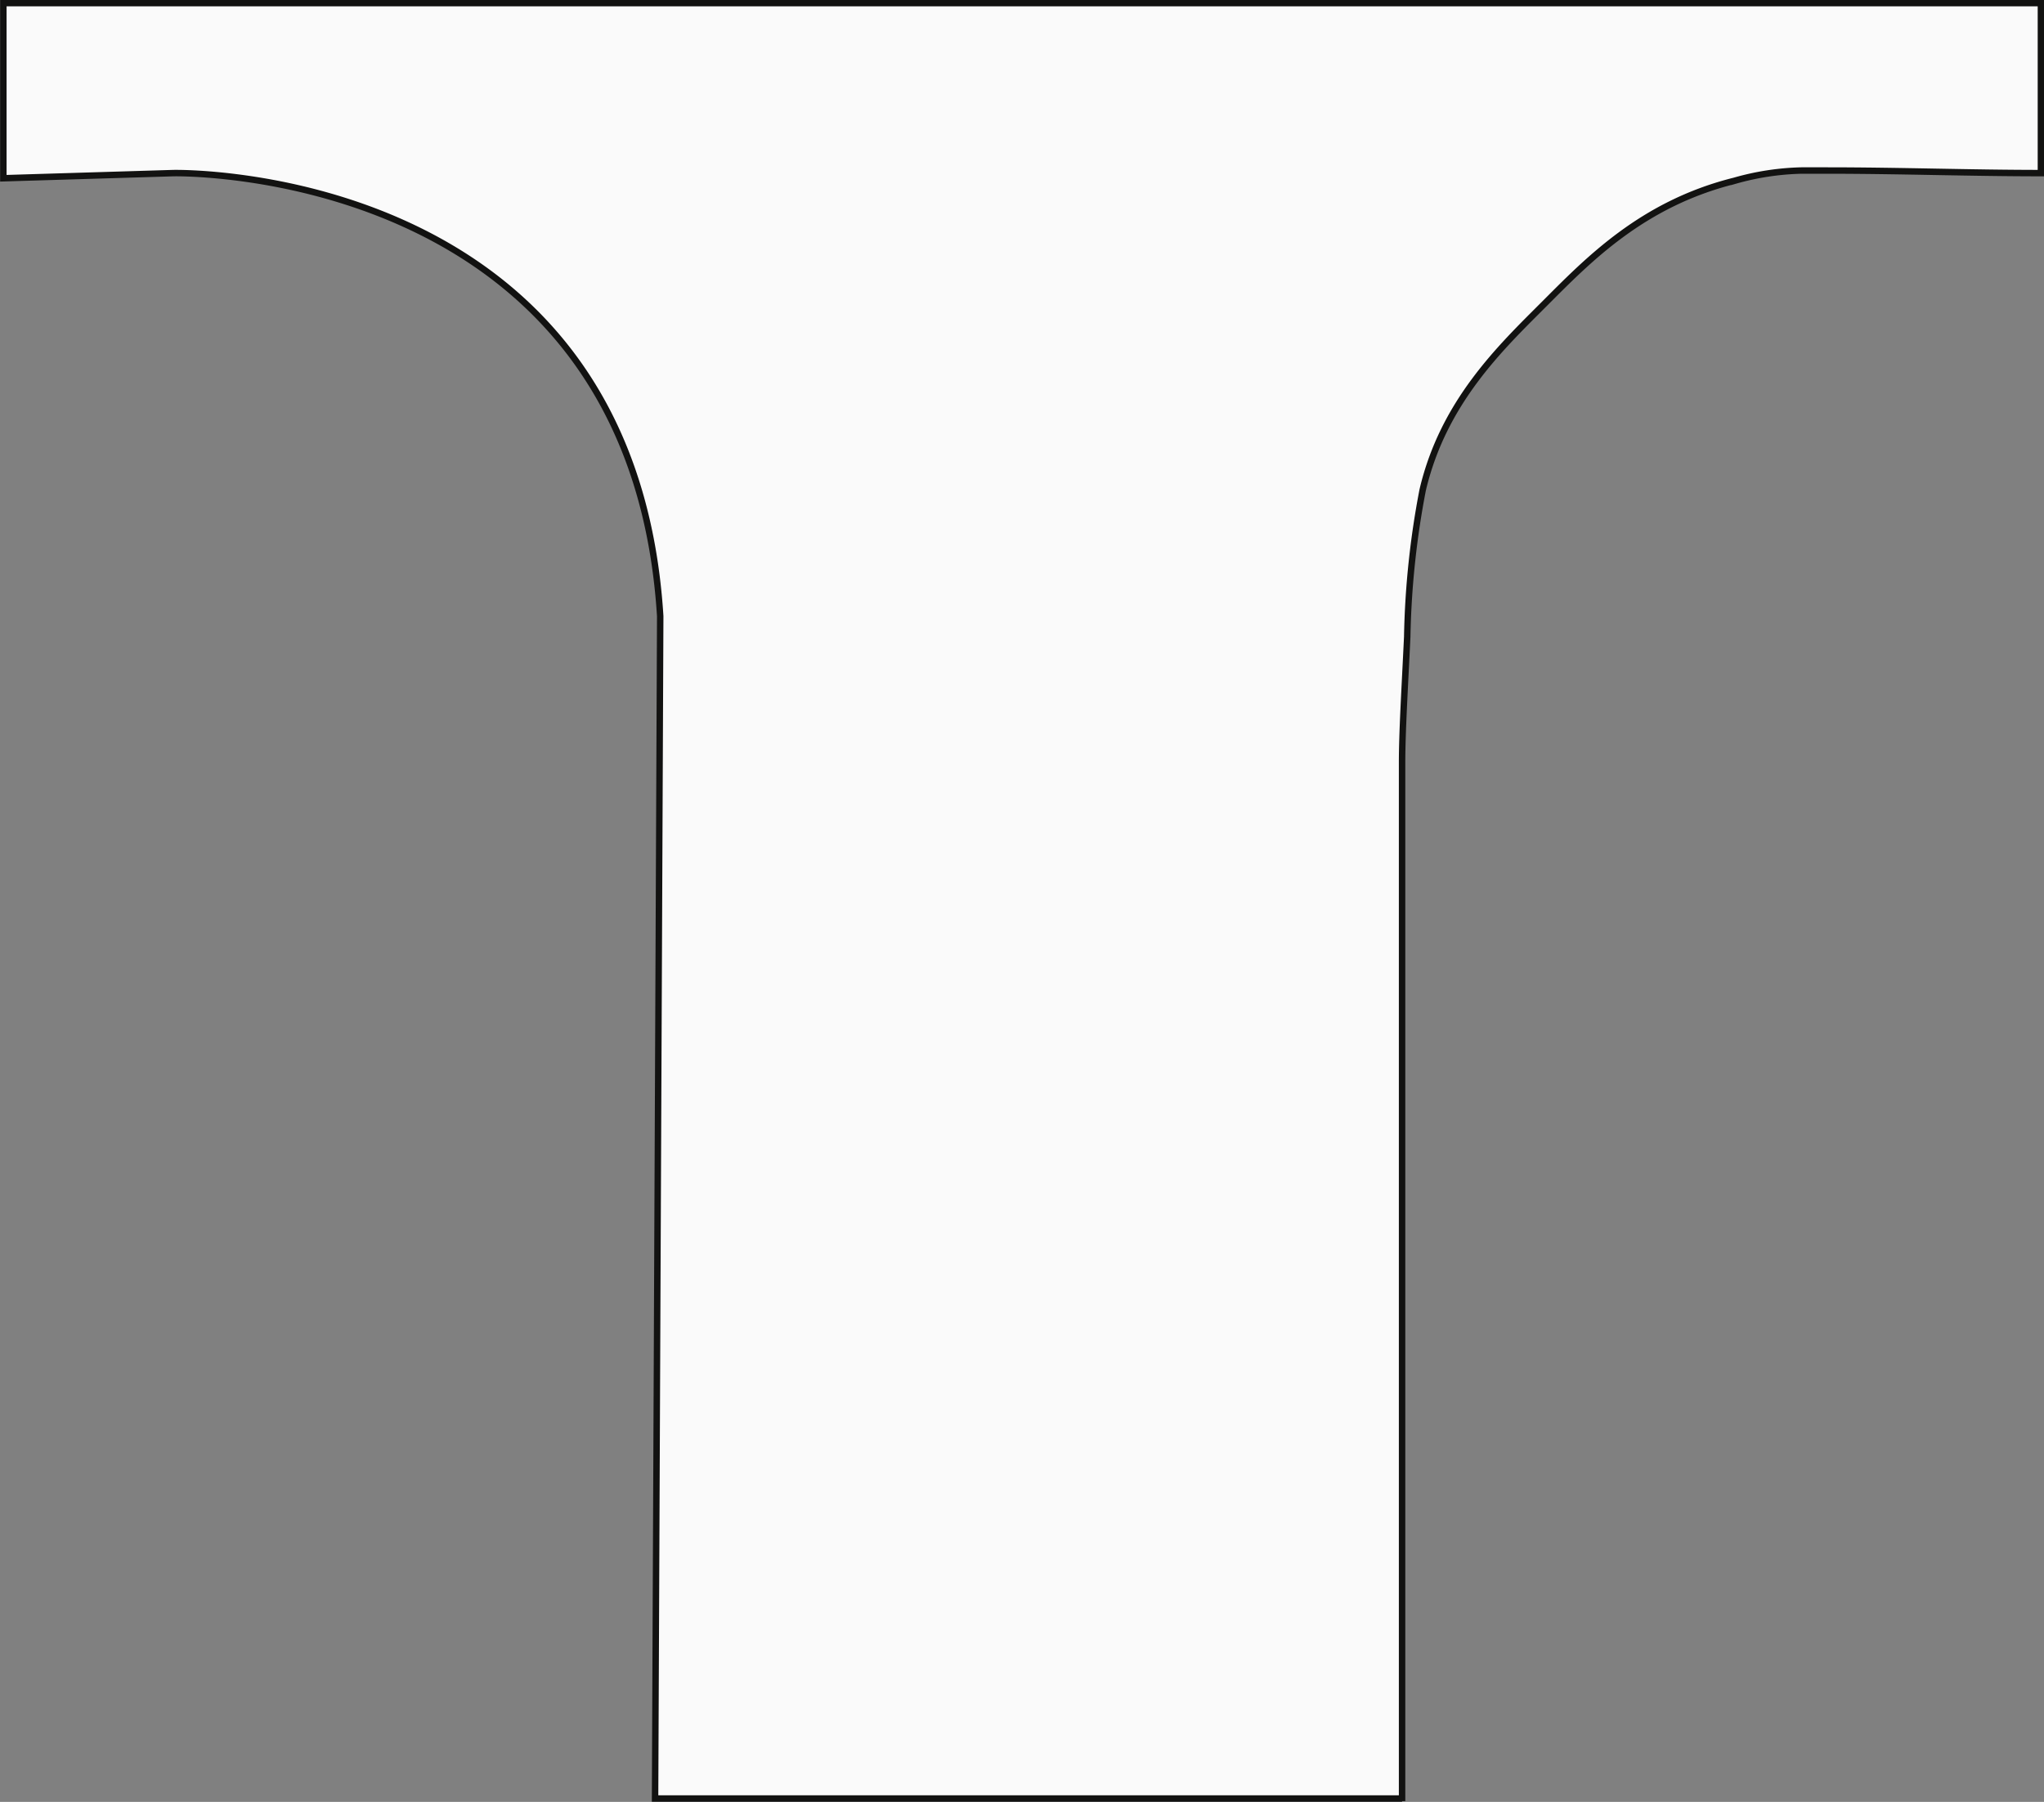 <svg id="Camada_1" data-name="Camada 1" xmlns="http://www.w3.org/2000/svg" viewBox="0 0 79.35 69.95"><rect x="0" y="0" width="79.35" height="69.95" fill="#808080" stroke="none"/><defs><style>.cls-1{fill:#fafafa;stroke:#121211;stroke-miterlimit:10;stroke-width:0.25px;}</style></defs><title>T1-NV</title><path class="cls-1" d="M59.5,78.3V38c0-1.2.1-2.8.2-4.9a33.15,33.15,0,0,1,.6-5.7c.8-3.4,3-5.5,4.7-7.2s3.8-3.9,7.4-4.8A10.26,10.26,0,0,1,75,15h1c2.8,0,5.6.1,8.3.1V8.5H5.2v6.8l6.6-.2s17.8-.4,18.9,17.2l-.2,45.9h29Z" transform="translate(-5.07 -8.38)"/></svg>